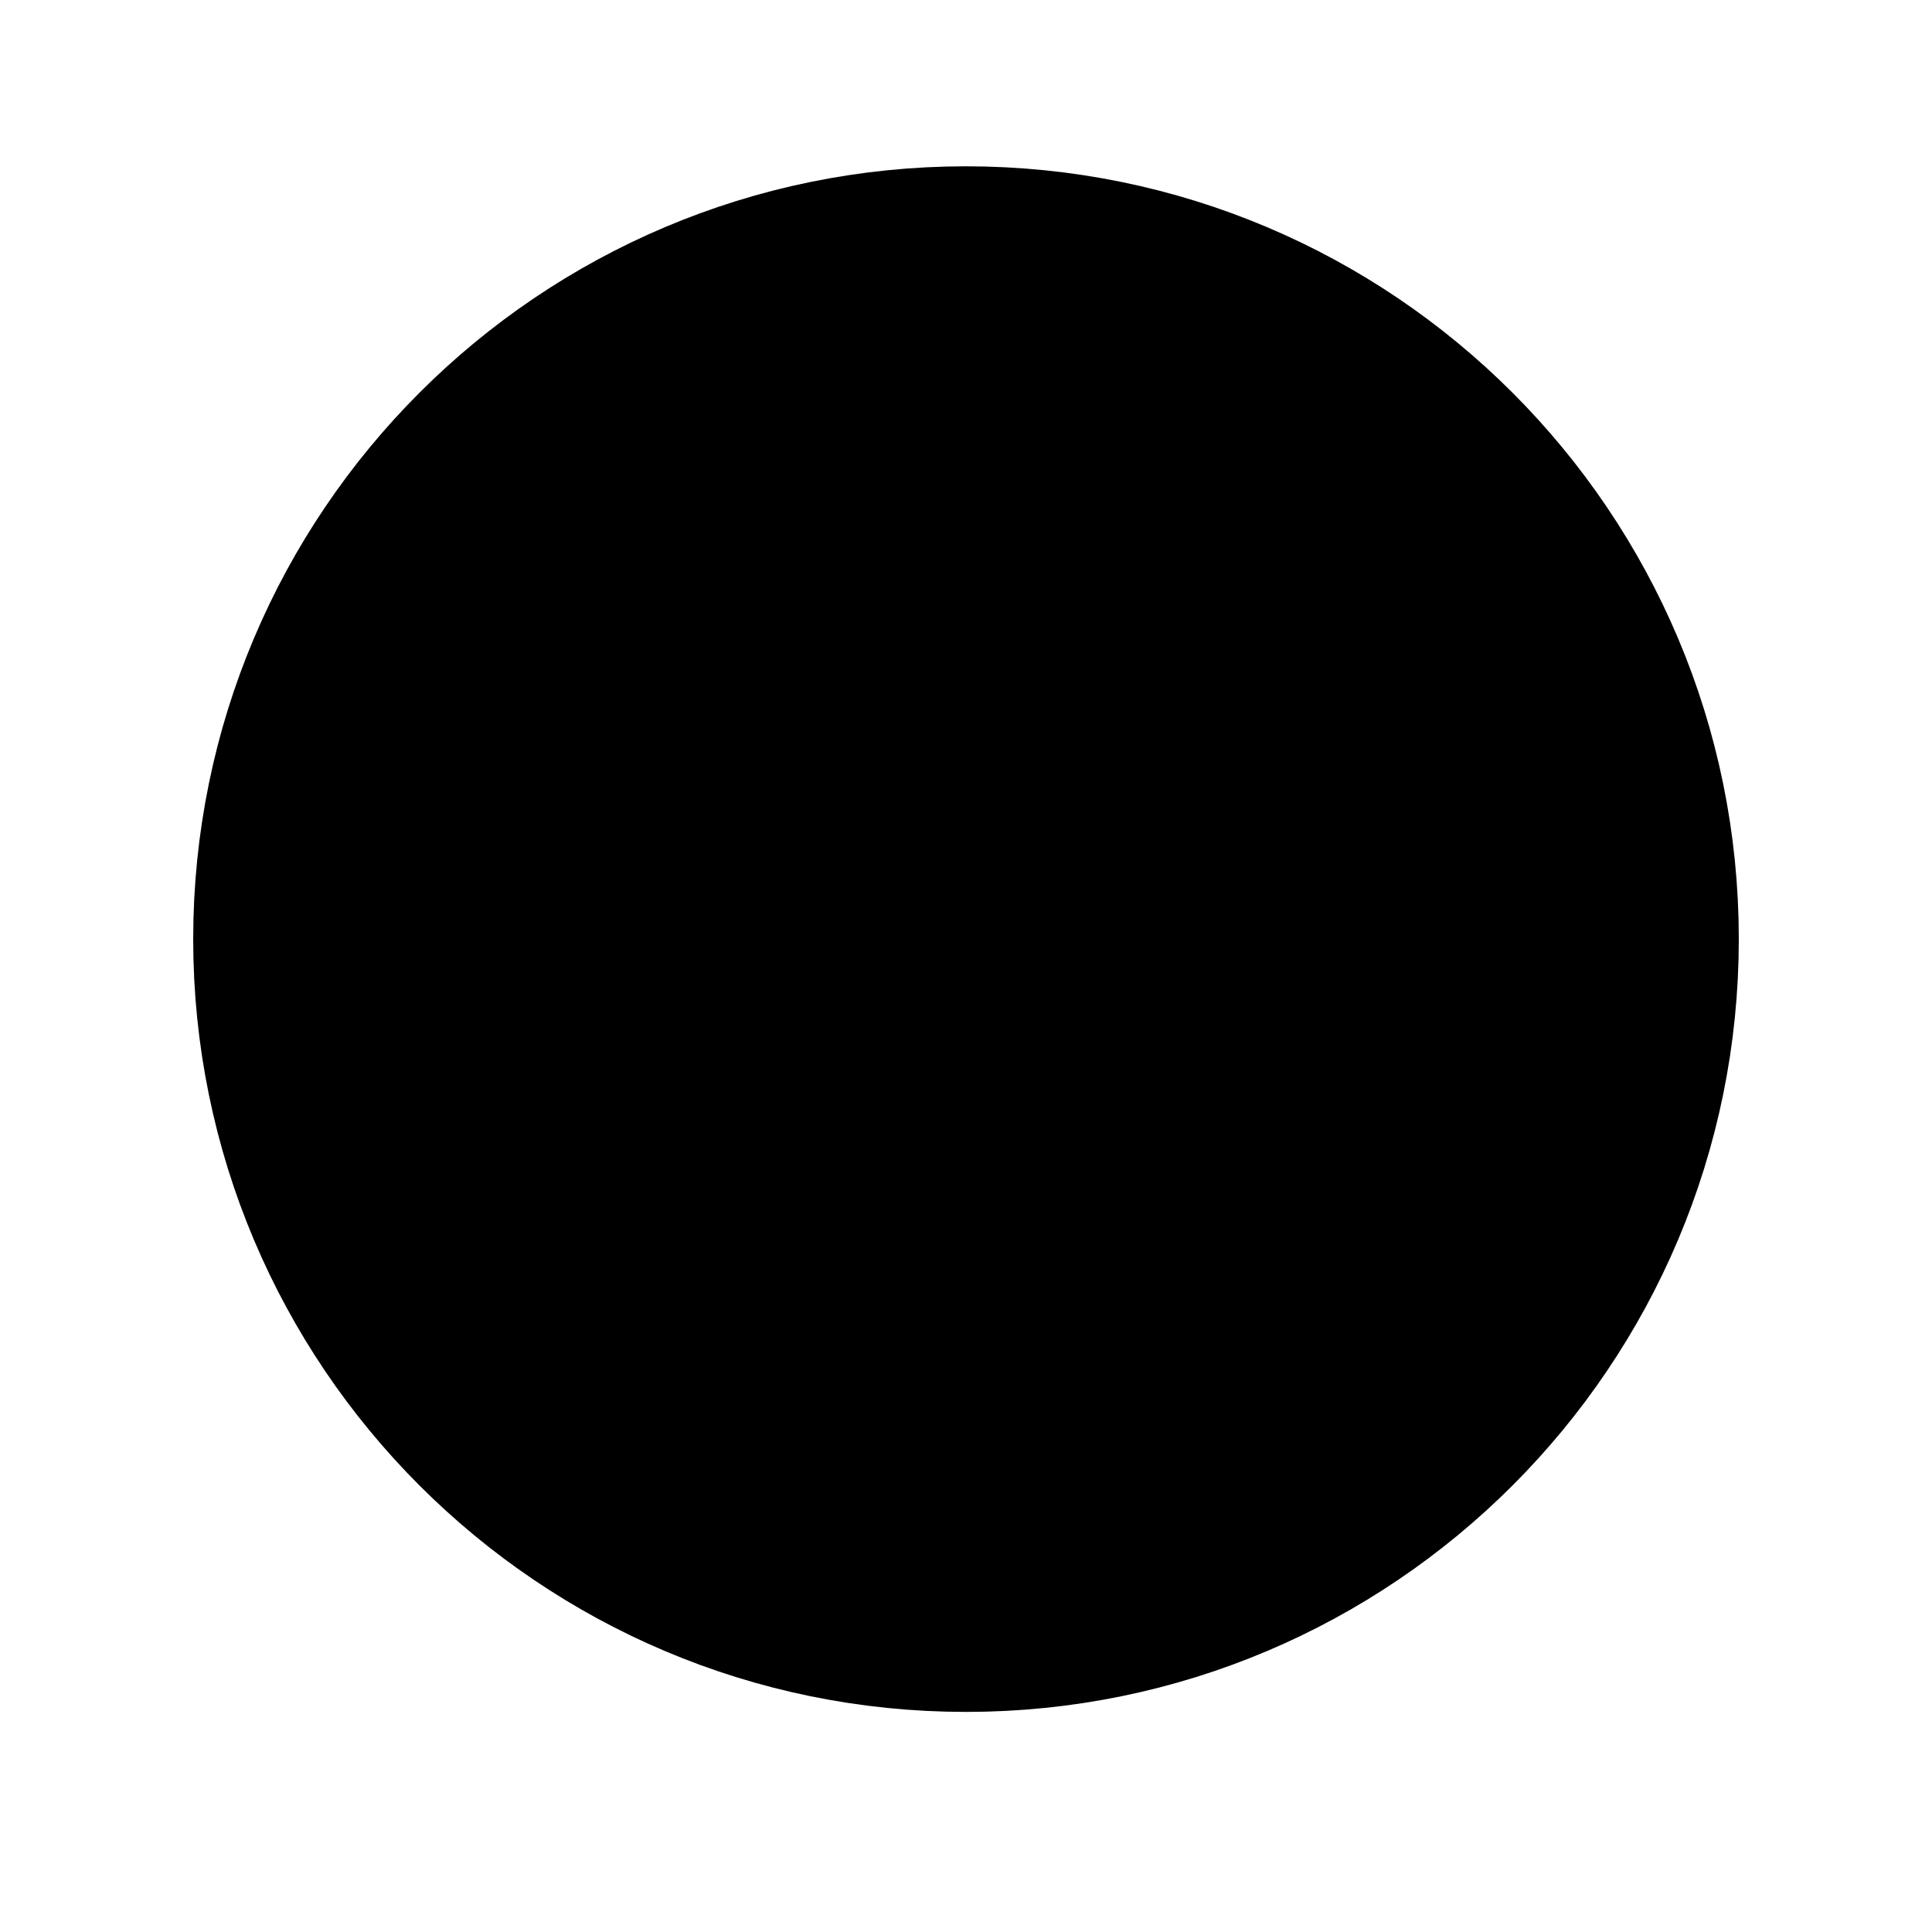 <svg viewBox="0 0 25 25" stroke="currentColor" fill="currentColor" xmlns="http://www.w3.org/2000/svg">
<path d="M12.5 21.152C17.471 21.152 21.5 17.122 21.5 12.152C21.5 7.181 17.471 3.152 12.5 3.152C7.529 3.152 3.5 7.181 3.5 12.152C3.5 17.122 7.529 21.152 12.5 21.152Z" fill="currentColor" stroke="currentColor" stroke-width="2" stroke-miterlimit="10" stroke-linecap="round" stroke-linejoin="round"/>
<path d="M16.5 8.152L14 13.652L8.5 16.152L11 10.652L16.5 8.152Z" fill="currentColor" stroke="currentColor" stroke-width="2" stroke-linecap="round" stroke-linejoin="round"/>
</svg>
